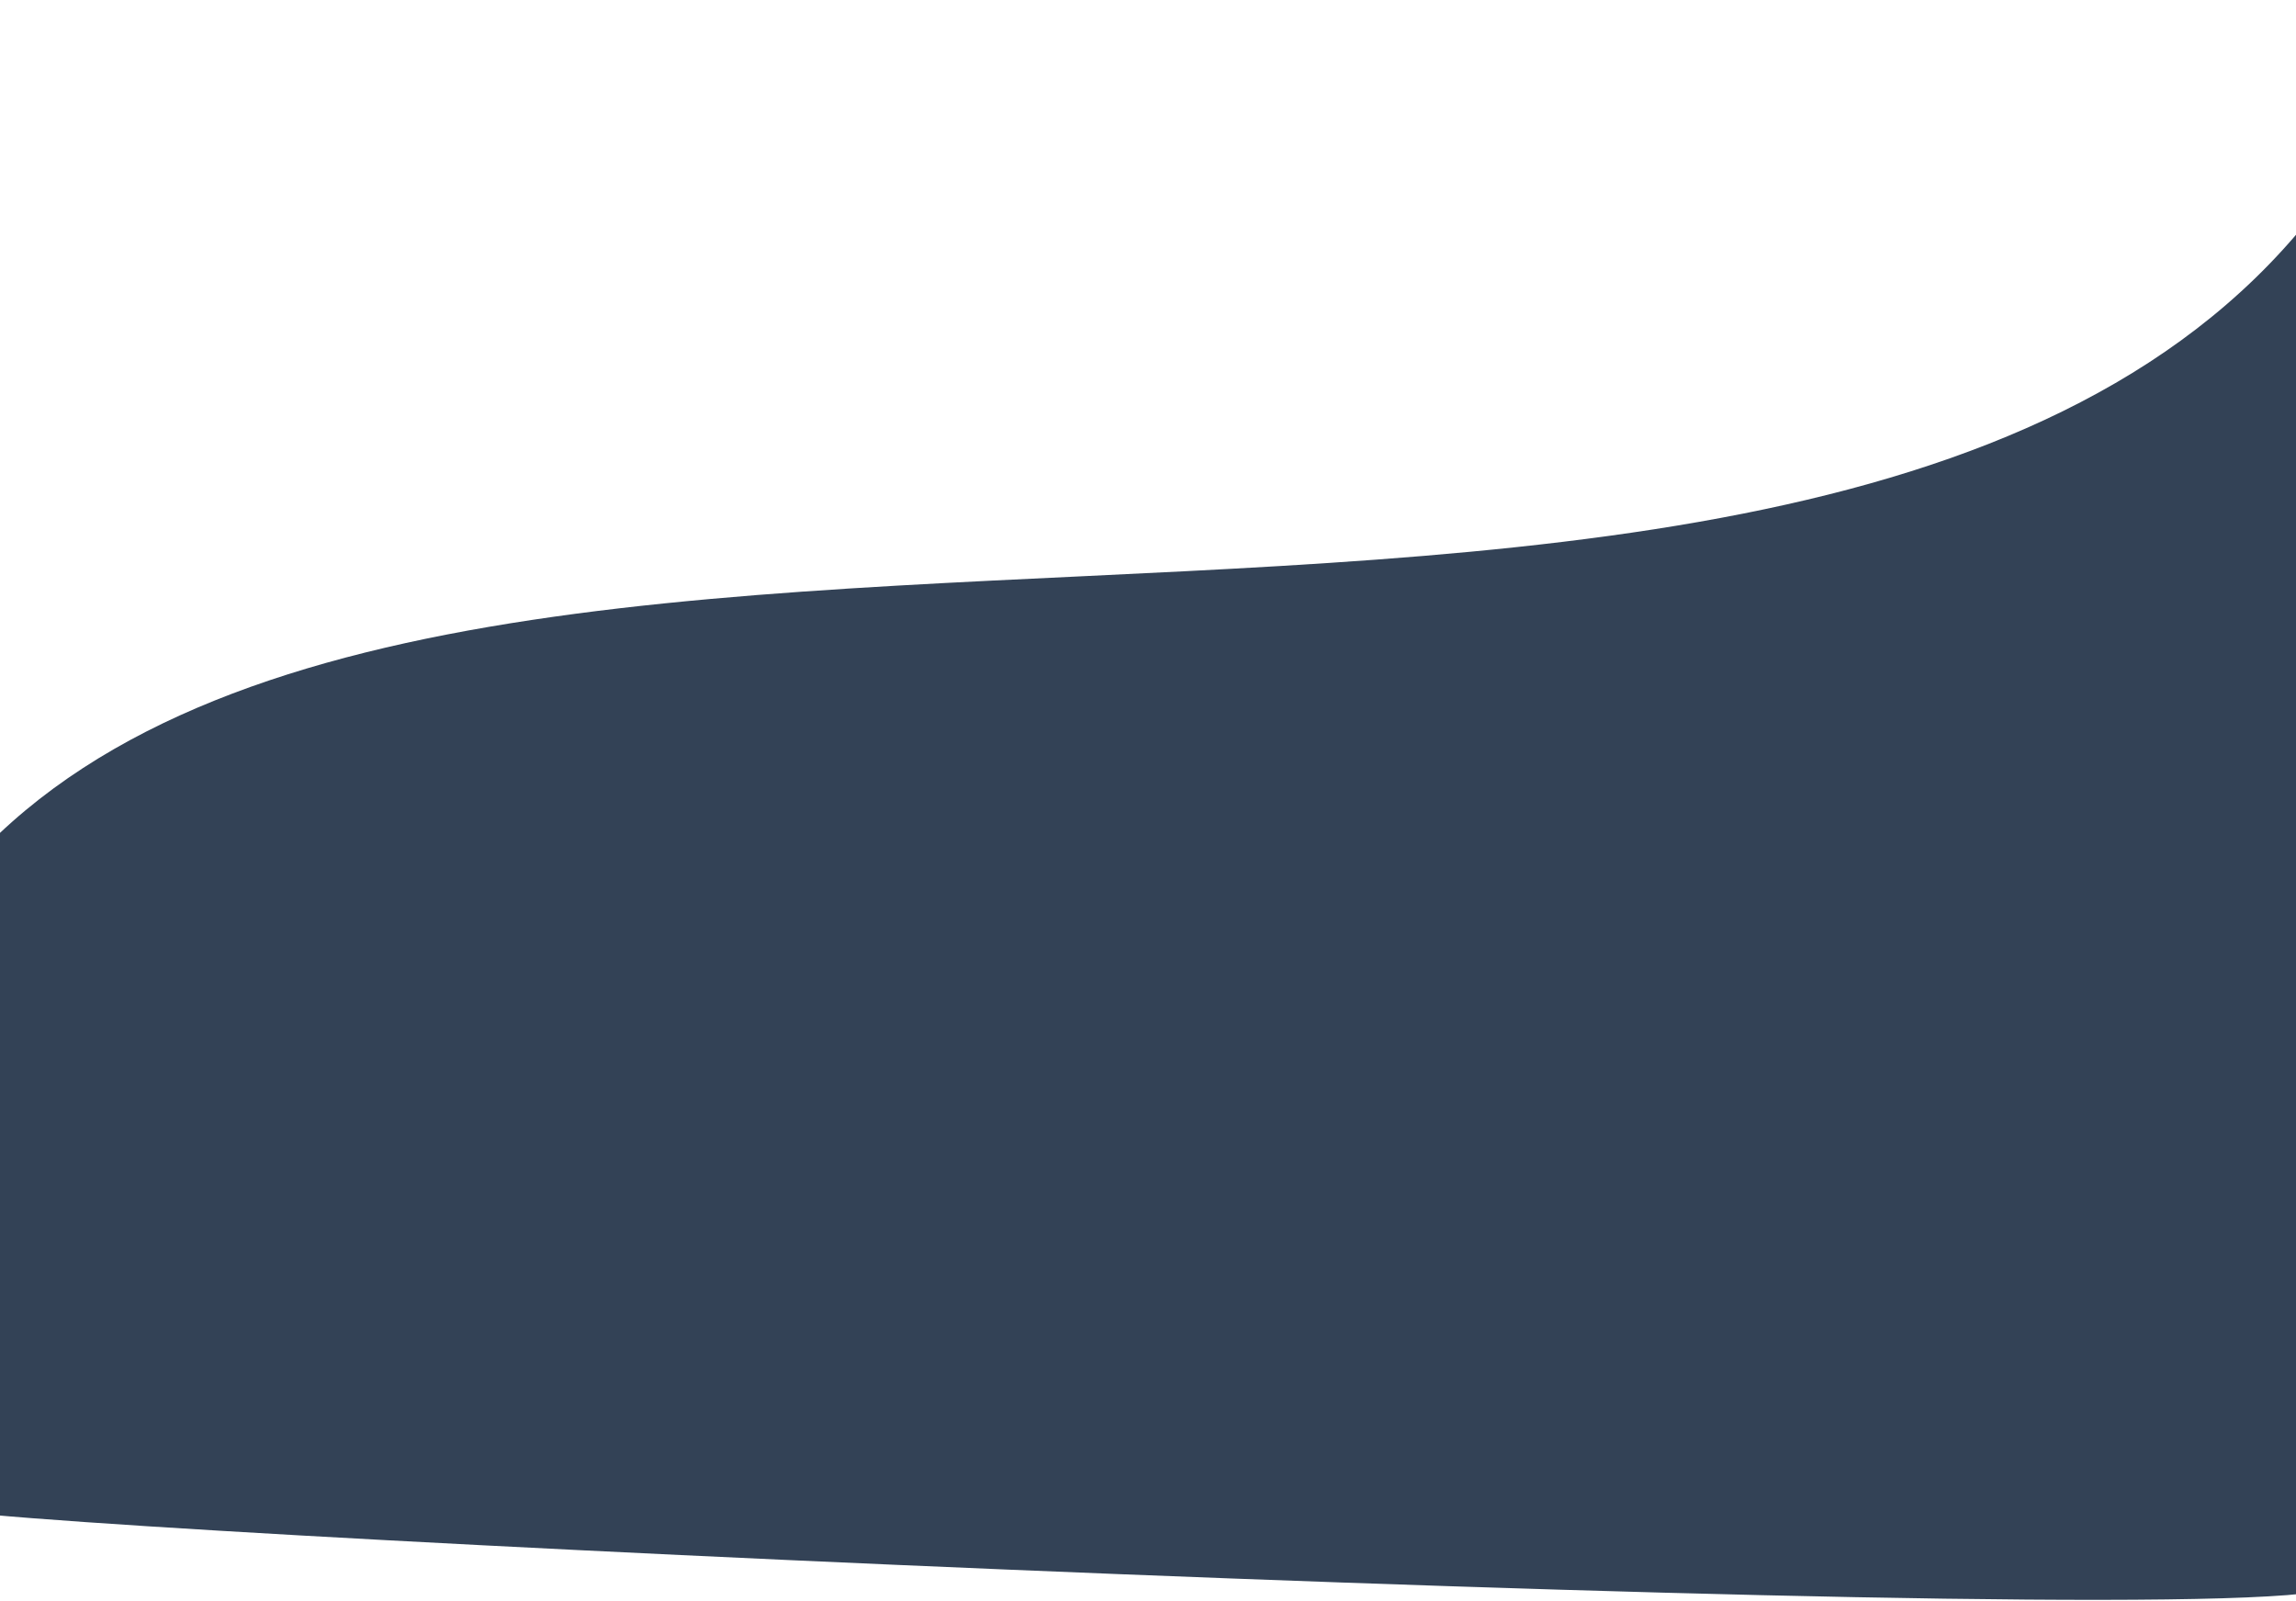 <svg width="1440" height="1004" viewBox="0 0 1440 1004" fill="none" xmlns="http://www.w3.org/2000/svg">
<path d="M1521 0.252C1526.85 -17.738 1508.63 931.329 1465.32 994.242C1442.31 1027.66 -46.173 958.361 -42.995 944.566C-39.565 929.682 -26.362 549.577 -16.332 538.746C305.961 190.737 1333.87 576.08 1521 0.252Z" fill="#00132C" fill-opacity="0.8"/>
</svg>
